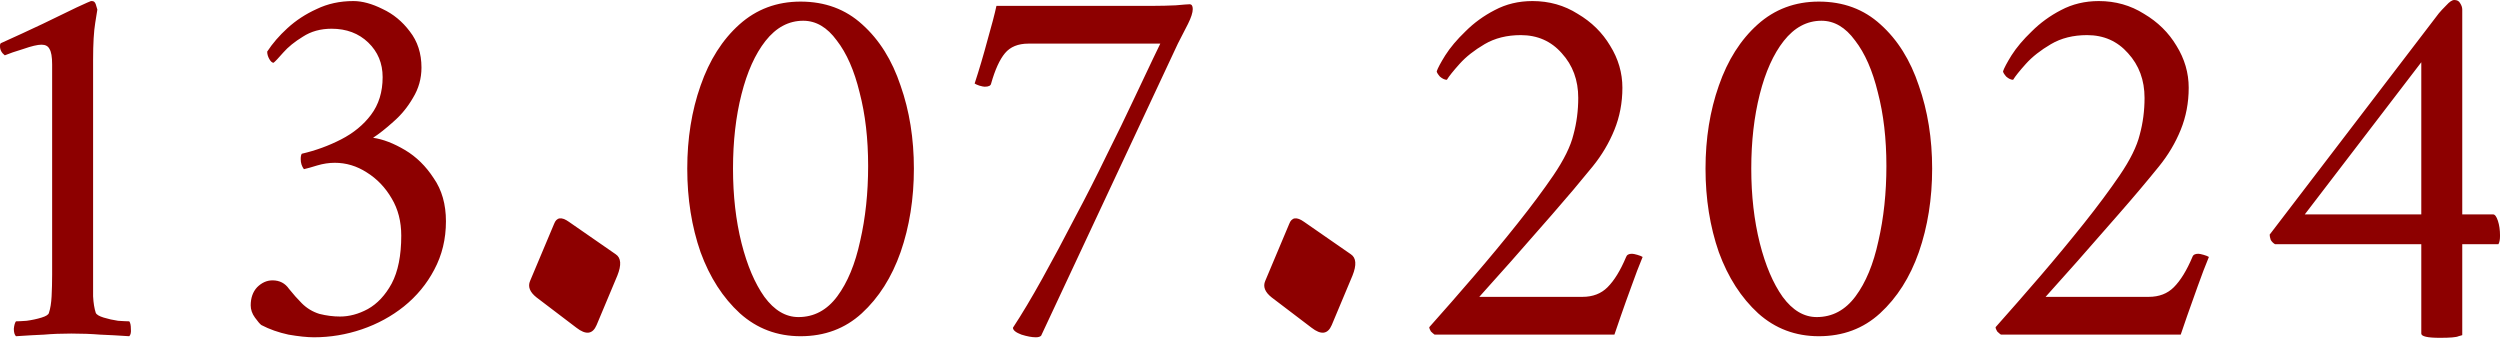 <?xml version="1.0" encoding="UTF-8"?> <svg xmlns="http://www.w3.org/2000/svg" viewBox="0 0 93.986 12.7" fill="none"><path d="M1.96 10.32V2.42C1.96 2.14 1.927 1.947 1.86 1.84C1.807 1.733 1.707 1.68 1.56 1.68C1.413 1.68 1.187 1.733 0.88 1.84C0.573 1.933 0.34 2.013 0.18 2.08C0.06 1.987 0 1.873 0 1.74C0 1.74 0 1.733 0 1.72C0 1.667 0.013 1.633 0.04 1.62C0.573 1.38 1.093 1.14 1.6 0.9C2.12 0.647 2.547 0.44 2.88 0.28C3.227 0.12 3.407 0.04 3.42 0.04H3.46C3.527 0.04 3.573 0.08 3.6 0.16C3.627 0.24 3.647 0.307 3.66 0.36C3.66 0.36 3.633 0.527 3.58 0.86C3.527 1.18 3.5 1.64 3.5 2.24V10.32C3.5 10.613 3.5 10.887 3.5 11.14C3.513 11.393 3.547 11.6 3.6 11.76C3.627 11.827 3.727 11.887 3.9 11.94C4.073 11.993 4.253 12.033 4.44 12.06C4.64 12.073 4.78 12.08 4.86 12.08C4.9 12.133 4.92 12.227 4.92 12.36C4.933 12.493 4.913 12.587 4.86 12.64C4.46 12.613 4.093 12.593 3.76 12.58C3.427 12.553 3.067 12.54 2.68 12.54C2.307 12.54 1.967 12.553 1.66 12.58C1.353 12.593 1 12.613 0.6 12.64C0.547 12.587 0.52 12.493 0.52 12.36C0.533 12.227 0.56 12.133 0.6 12.08C0.68 12.08 0.813 12.073 1 12.06C1.2 12.033 1.387 11.993 1.56 11.94C1.733 11.887 1.827 11.827 1.84 11.76C1.893 11.6 1.927 11.393 1.94 11.14C1.953 10.887 1.96 10.613 1.96 10.32ZM13.285 0.04C13.618 0.04 13.985 0.14 14.385 0.34C14.785 0.527 15.125 0.807 15.405 1.18C15.698 1.553 15.845 2.007 15.845 2.54C15.845 2.953 15.738 3.333 15.525 3.68C15.325 4.027 15.078 4.327 14.785 4.58C14.505 4.833 14.251 5.033 14.025 5.18C14.398 5.233 14.798 5.387 15.225 5.64C15.651 5.893 16.011 6.247 16.305 6.7C16.611 7.14 16.765 7.68 16.765 8.32C16.765 8.987 16.618 9.593 16.325 10.14C16.045 10.673 15.665 11.133 15.185 11.52C14.718 11.893 14.191 12.18 13.605 12.38C13.018 12.58 12.418 12.68 11.805 12.68C11.551 12.68 11.231 12.647 10.845 12.58C10.471 12.5 10.131 12.38 9.825 12.22C9.771 12.18 9.691 12.087 9.585 11.94C9.478 11.793 9.425 11.64 9.425 11.48C9.425 11.2 9.505 10.973 9.665 10.8C9.838 10.627 10.031 10.54 10.245 10.54C10.511 10.54 10.718 10.647 10.865 10.86C11.025 11.06 11.185 11.24 11.345 11.4C11.531 11.587 11.751 11.72 12.005 11.8C12.271 11.867 12.531 11.9 12.785 11.9C13.131 11.9 13.478 11.807 13.825 11.62C14.185 11.42 14.485 11.1 14.725 10.66C14.965 10.207 15.085 9.607 15.085 8.86C15.085 8.327 14.965 7.86 14.725 7.46C14.485 7.047 14.171 6.72 13.785 6.48C13.411 6.24 13.011 6.12 12.585 6.12C12.371 6.12 12.151 6.153 11.925 6.22C11.711 6.287 11.545 6.333 11.425 6.36C11.345 6.253 11.305 6.127 11.305 5.98C11.305 5.887 11.318 5.82 11.345 5.78C11.865 5.66 12.358 5.48 12.825 5.24C13.291 5 13.665 4.693 13.945 4.32C14.238 3.933 14.385 3.46 14.385 2.9C14.385 2.38 14.205 1.947 13.845 1.6C13.485 1.253 13.025 1.08 12.465 1.08C12.051 1.08 11.691 1.18 11.385 1.38C11.078 1.567 10.831 1.767 10.645 1.98C10.471 2.18 10.351 2.307 10.285 2.36C10.231 2.36 10.178 2.313 10.125 2.22C10.071 2.127 10.045 2.033 10.045 1.94C10.245 1.633 10.498 1.34 10.805 1.06C11.125 0.767 11.491 0.527 11.905 0.34C12.318 0.14 12.778 0.04 13.285 0.04ZM20.829 8.42C20.922 8.167 21.109 8.14 21.389 8.34L23.149 9.56C23.349 9.693 23.369 9.96 23.209 10.36L22.429 12.22C22.282 12.567 22.029 12.6 21.669 12.32L20.169 11.18C19.916 10.98 19.836 10.773 19.929 10.56L20.829 8.42ZM30.097 0.06C31.017 0.06 31.79 0.347 32.417 0.92C33.057 1.493 33.537 2.26 33.857 3.22C34.19 4.167 34.357 5.207 34.357 6.34C34.357 7.473 34.19 8.52 33.857 9.48C33.523 10.427 33.037 11.193 32.397 11.78C31.77 12.353 31.003 12.64 30.097 12.64C29.217 12.64 28.457 12.353 27.817 11.78C27.177 11.193 26.683 10.427 26.337 9.48C26.003 8.52 25.837 7.473 25.837 6.34C25.837 5.207 26.003 4.167 26.337 3.22C26.67 2.26 27.157 1.493 27.797 0.92C28.437 0.347 29.204 0.06 30.097 0.06ZM30.197 0.78C29.65 0.78 29.177 1.033 28.777 1.54C28.39 2.033 28.09 2.7 27.877 3.54C27.663 4.38 27.557 5.313 27.557 6.34C27.557 7.353 27.663 8.287 27.877 9.14C28.09 9.98 28.377 10.653 28.737 11.16C29.11 11.667 29.537 11.92 30.017 11.92C30.603 11.92 31.09 11.66 31.477 11.14C31.863 10.62 32.15 9.927 32.337 9.06C32.537 8.193 32.637 7.253 32.637 6.24C32.637 5.213 32.53 4.293 32.317 3.48C32.117 2.653 31.83 2 31.457 1.52C31.097 1.027 30.677 0.78 30.197 0.78ZM43.381 0.22C43.635 0.22 43.908 0.213 44.201 0.2C44.495 0.173 44.668 0.16 44.721 0.16C44.801 0.16 44.841 0.22 44.841 0.34C44.841 0.473 44.781 0.66 44.661 0.9C44.541 1.127 44.415 1.373 44.281 1.64L39.141 12.62C39.101 12.66 39.035 12.68 38.941 12.68C38.795 12.68 38.615 12.647 38.401 12.58C38.188 12.5 38.081 12.413 38.081 12.32C38.415 11.813 38.781 11.2 39.181 10.48C39.581 9.76 39.988 9 40.401 8.2C40.828 7.4 41.228 6.613 41.601 5.84C41.988 5.067 42.328 4.367 42.621 3.74C42.928 3.1 43.168 2.593 43.341 2.22C43.528 1.833 43.621 1.64 43.621 1.64H38.661C38.275 1.64 37.981 1.76 37.781 2C37.581 2.24 37.408 2.62 37.261 3.14C37.248 3.22 37.168 3.26 37.021 3.26C36.981 3.26 36.915 3.247 36.821 3.22C36.741 3.193 36.681 3.167 36.641 3.14C36.815 2.607 36.975 2.067 37.121 1.52C37.281 0.96 37.395 0.527 37.461 0.22H43.381ZM48.466 8.42C48.559 8.167 48.746 8.14 49.026 8.34L50.786 9.56C50.986 9.693 51.006 9.96 50.846 10.36L50.066 12.22C49.919 12.567 49.666 12.6 49.306 12.32L47.806 11.18C47.553 10.98 47.473 10.773 47.566 10.56L48.466 8.42ZM61.754 9.66C61.62 9.98 61.48 10.347 61.334 10.76C61.187 11.16 61.053 11.533 60.933 11.88C60.813 12.227 60.733 12.46 60.693 12.58H53.933C53.893 12.553 53.847 12.513 53.793 12.46C53.753 12.393 53.733 12.34 53.733 12.3C54.28 11.687 54.84 11.047 55.413 10.38C55.987 9.713 56.534 9.053 57.053 8.4C57.573 7.747 58.02 7.147 58.394 6.6C58.793 6.013 59.047 5.5 59.153 5.06C59.273 4.62 59.333 4.16 59.333 3.68C59.333 3.013 59.127 2.453 58.713 2C58.314 1.547 57.8 1.32 57.173 1.32C56.654 1.32 56.2 1.433 55.813 1.66C55.427 1.887 55.113 2.133 54.874 2.4C54.634 2.667 54.474 2.867 54.394 3C54.314 3 54.227 2.96 54.133 2.88C54.053 2.787 54.013 2.72 54.013 2.68C54.053 2.56 54.16 2.36 54.334 2.08C54.52 1.787 54.774 1.487 55.093 1.18C55.413 0.86 55.78 0.593 56.194 0.38C56.62 0.153 57.093 0.04 57.613 0.04C58.24 0.04 58.807 0.2 59.313 0.52C59.834 0.827 60.24 1.227 60.533 1.72C60.84 2.213 60.993 2.74 60.993 3.3C60.993 3.86 60.893 4.387 60.693 4.88C60.493 5.373 60.22 5.833 59.874 6.26C59.42 6.82 58.913 7.42 58.354 8.06C57.807 8.687 57.287 9.28 56.793 9.84C56.3 10.387 55.907 10.827 55.613 11.16H59.494C59.88 11.16 60.193 11.04 60.433 10.8C60.687 10.547 60.92 10.167 61.133 9.66C61.16 9.58 61.234 9.54 61.354 9.54C61.394 9.54 61.46 9.553 61.554 9.58C61.647 9.607 61.714 9.633 61.754 9.66ZM68.378 0.06C69.298 0.06 70.071 0.347 70.698 0.92C71.338 1.493 71.818 2.26 72.138 3.22C72.471 4.167 72.638 5.207 72.638 6.34C72.638 7.473 72.471 8.52 72.138 9.48C71.805 10.427 71.318 11.193 70.678 11.78C70.051 12.353 69.285 12.64 68.378 12.64C67.498 12.64 66.738 12.353 66.098 11.78C65.458 11.193 64.965 10.427 64.618 9.48C64.285 8.52 64.118 7.473 64.118 6.34C64.118 5.207 64.285 4.167 64.618 3.22C64.951 2.26 65.438 1.493 66.078 0.92C66.718 0.347 67.485 0.06 68.378 0.06ZM68.478 0.78C67.931 0.78 67.458 1.033 67.058 1.54C66.671 2.033 66.371 2.7 66.158 3.54C65.945 4.38 65.838 5.313 65.838 6.34C65.838 7.353 65.945 8.287 66.158 9.14C66.371 9.98 66.658 10.653 67.018 11.16C67.391 11.667 67.818 11.92 68.298 11.92C68.885 11.92 69.371 11.66 69.758 11.14C70.145 10.62 70.431 9.927 70.618 9.06C70.818 8.193 70.918 7.253 70.918 6.24C70.918 5.213 70.811 4.293 70.598 3.48C70.398 2.653 70.111 2 69.738 1.52C69.378 1.027 68.958 0.78 68.478 0.78ZM83.042 9.66C82.909 9.98 82.769 10.347 82.622 10.76C82.476 11.16 82.343 11.533 82.223 11.88C82.103 12.227 82.023 12.46 81.983 12.58H75.223C75.183 12.553 75.136 12.513 75.083 12.46C75.043 12.393 75.023 12.34 75.023 12.3C75.569 11.687 76.129 11.047 76.703 10.38C77.276 9.713 77.822 9.053 78.343 8.4C78.863 7.747 79.309 7.147 79.682 6.6C80.083 6.013 80.336 5.5 80.443 5.06C80.563 4.62 80.623 4.16 80.623 3.68C80.623 3.013 80.416 2.453 80.002 2C79.602 1.547 79.089 1.32 78.463 1.32C77.942 1.32 77.489 1.433 77.103 1.66C76.716 1.887 76.402 2.133 76.162 2.4C75.922 2.667 75.762 2.867 75.682 3C75.603 3 75.516 2.96 75.423 2.88C75.343 2.787 75.303 2.72 75.303 2.68C75.343 2.56 75.449 2.36 75.622 2.08C75.809 1.787 76.062 1.487 76.382 1.18C76.703 0.86 77.069 0.593 77.482 0.38C77.909 0.153 78.383 0.04 78.903 0.04C79.529 0.04 80.096 0.2 80.603 0.52C81.122 0.827 81.529 1.227 81.823 1.72C82.129 2.213 82.283 2.74 82.283 3.3C82.283 3.86 82.183 4.387 81.983 4.88C81.783 5.373 81.509 5.833 81.162 6.26C80.709 6.82 80.203 7.42 79.642 8.06C79.096 8.687 78.576 9.28 78.082 9.84C77.589 10.387 77.196 10.827 76.903 11.16H80.782C81.169 11.16 81.482 11.04 81.722 10.8C81.976 10.547 82.209 10.167 82.423 9.66C82.449 9.58 82.522 9.54 82.642 9.54C82.682 9.54 82.749 9.553 82.842 9.58C82.936 9.607 83.002 9.633 83.042 9.66ZM92.267 0C92.374 0 92.447 0.04 92.487 0.12C92.54 0.2 92.567 0.28 92.567 0.36V8.06H93.727C93.794 8.06 93.854 8.14 93.907 8.3C93.96 8.46 93.987 8.647 93.987 8.86C93.987 9.007 93.967 9.113 93.927 9.18H92.567V12.6C92.567 12.6 92.52 12.613 92.427 12.64C92.347 12.68 92.114 12.7 91.727 12.7C91.26 12.7 91.027 12.647 91.027 12.54V9.18H85.527C85.46 9.14 85.407 9.087 85.367 9.02C85.34 8.94 85.327 8.873 85.327 8.82L91.687 0.5C91.754 0.42 91.847 0.32 91.967 0.2C92.087 0.067 92.187 0 92.267 0ZM91.027 2.34L86.647 8.06H91.027V2.34Z" fill="#8D0000"></path></svg> 